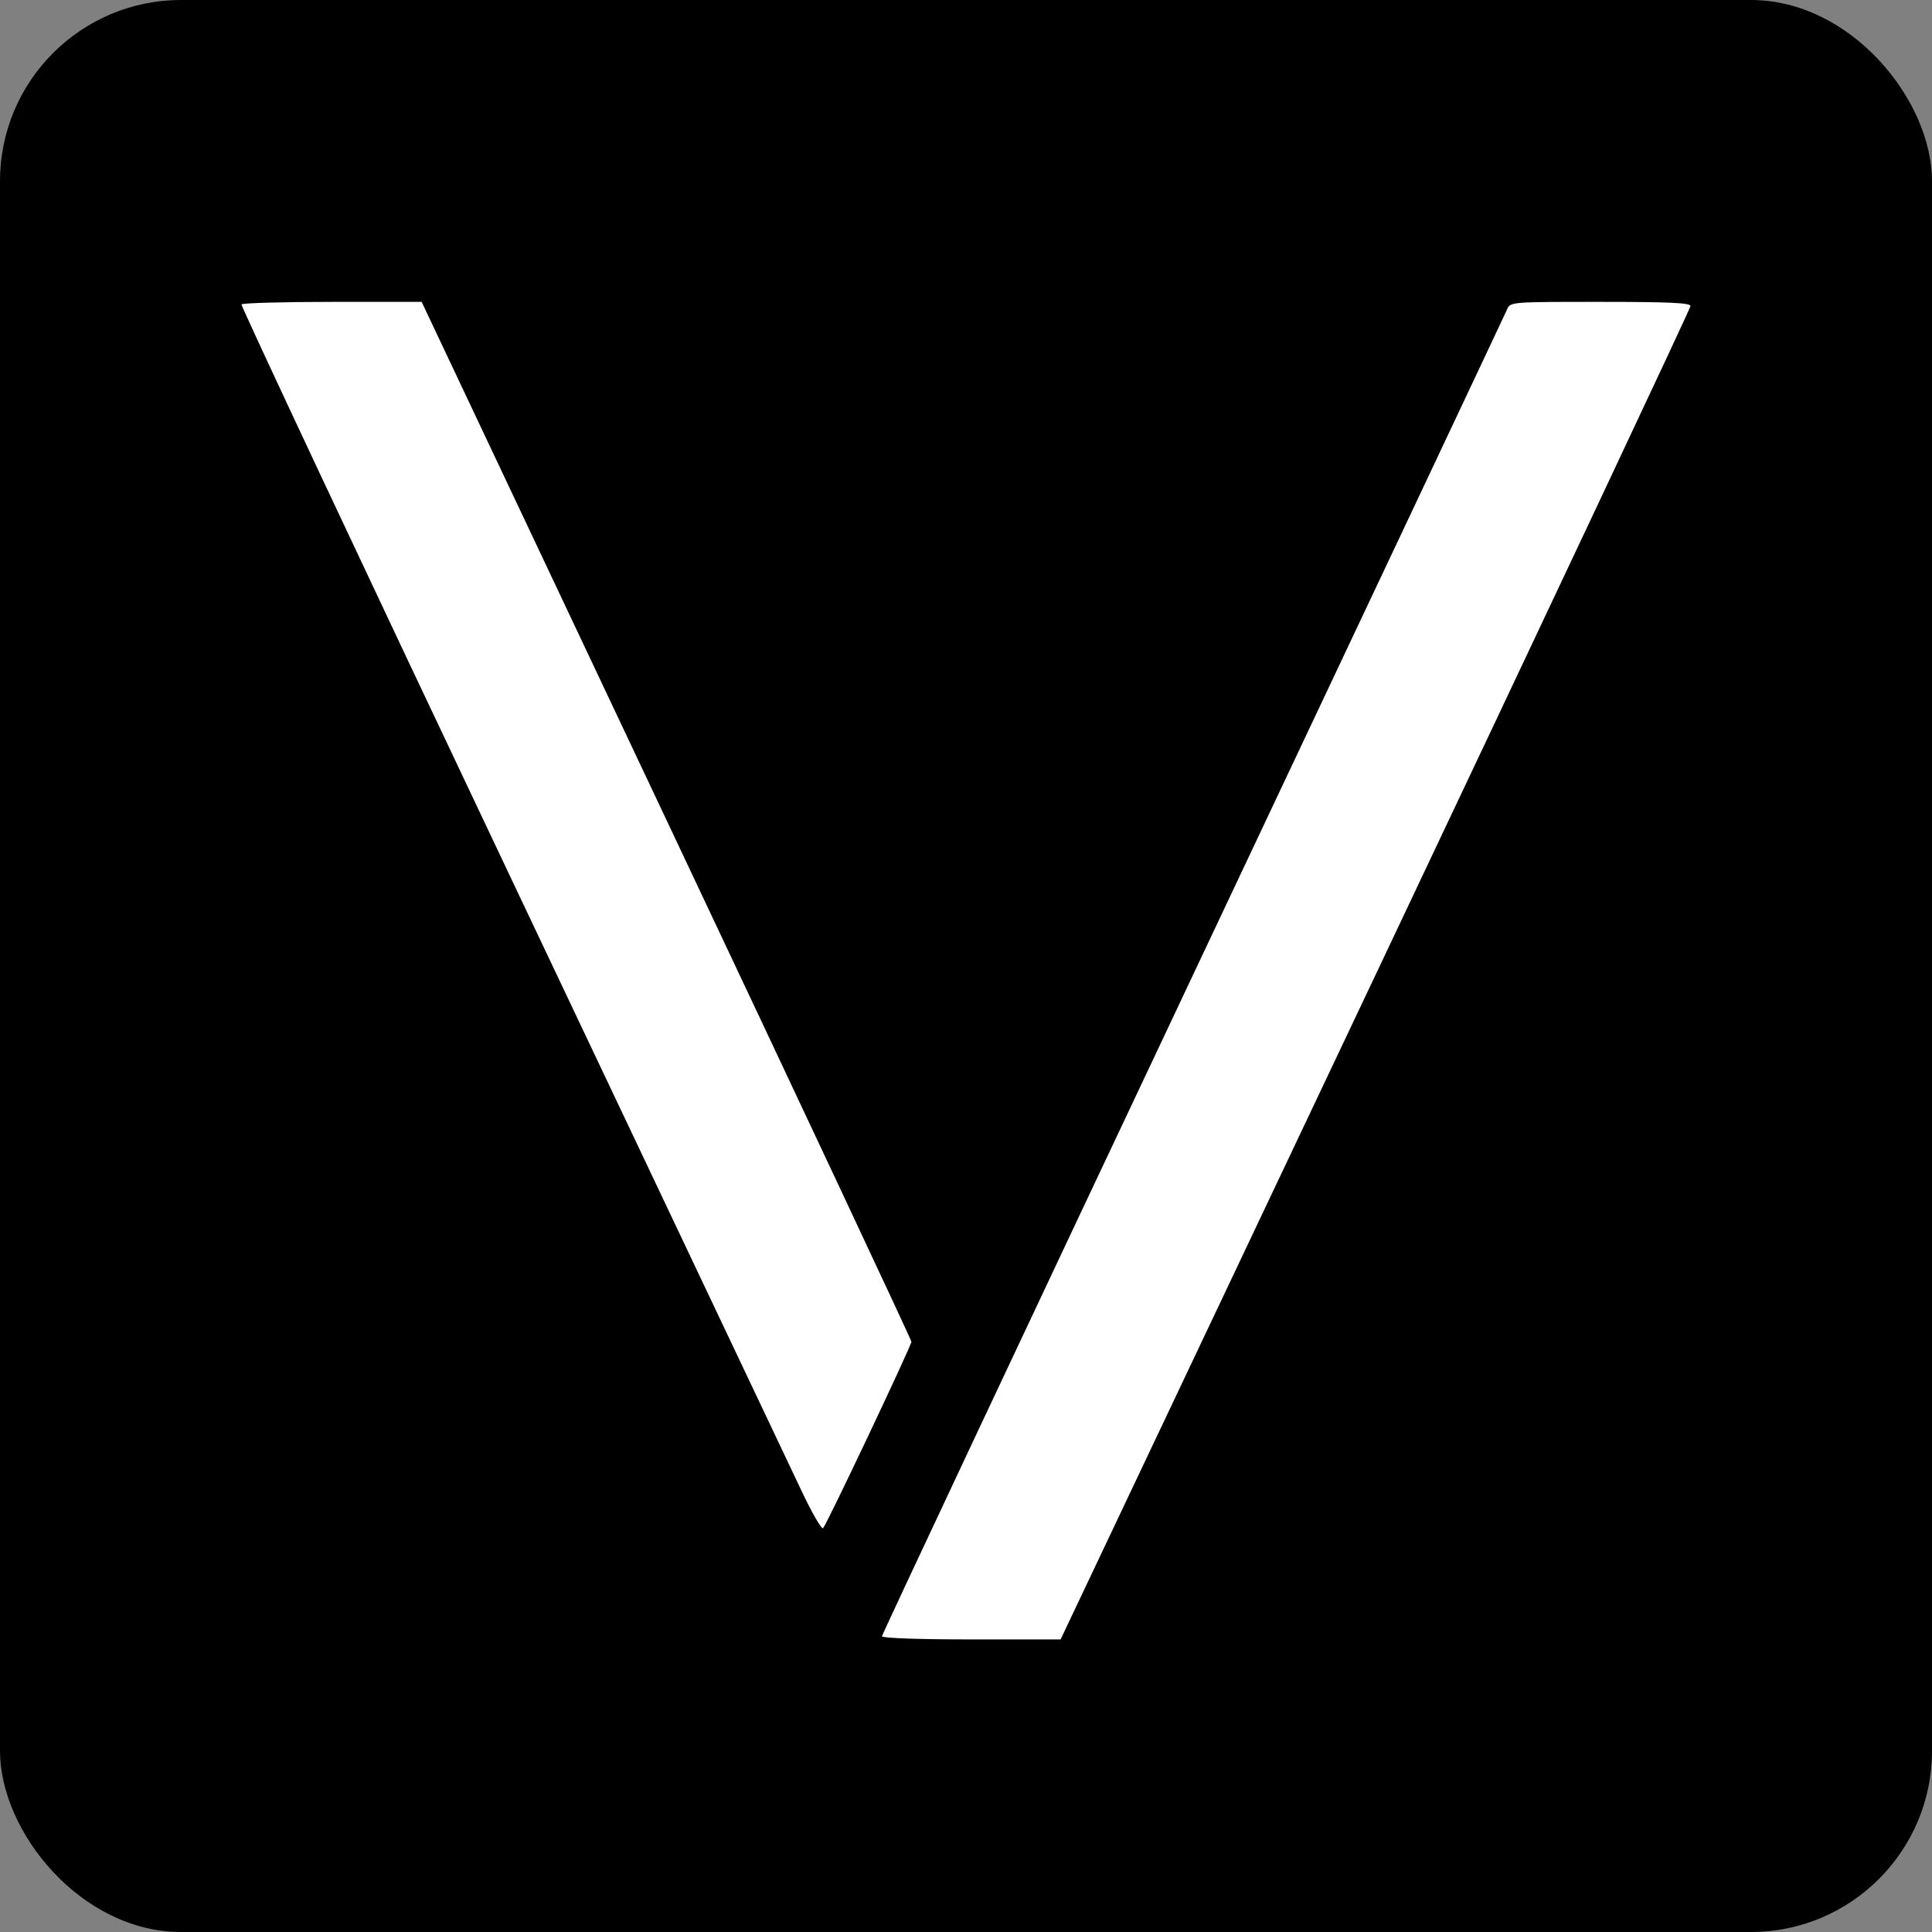 <svg width="32" height="32" viewBox="0 0 32 32" fill="none" xmlns="http://www.w3.org/2000/svg">
<rect x="0" y="0" width="32" height="32" fill="#808080" stroke="none"/>
<rect width="32" height="32" rx="3" fill="black"/>
<path fill-rule="evenodd" clip-rule="evenodd" d="M4 5.042C3.987 5.066 5.997 9.346 8.468 14.555C10.938 19.764 13.101 24.325 13.275 24.691C13.448 25.058 13.61 25.337 13.633 25.311C13.696 25.245 15.096 22.288 15.096 22.223C15.095 22.193 13.271 18.306 11.04 13.584L6.984 5H5.504C4.69 5 4.013 5.019 4 5.042ZM24.961 5.127C24.931 5.197 22.59 10.158 19.758 16.152C16.926 22.146 14.608 27.073 14.608 27.102C14.608 27.132 15.223 27.154 16.088 27.154H17.567L22.784 16.146C25.652 10.092 28 5.107 28 5.069C28 5.016 27.648 5 26.507 5C25.015 5 25.014 5 24.961 5.127Z" fill="white"/>
</svg>
